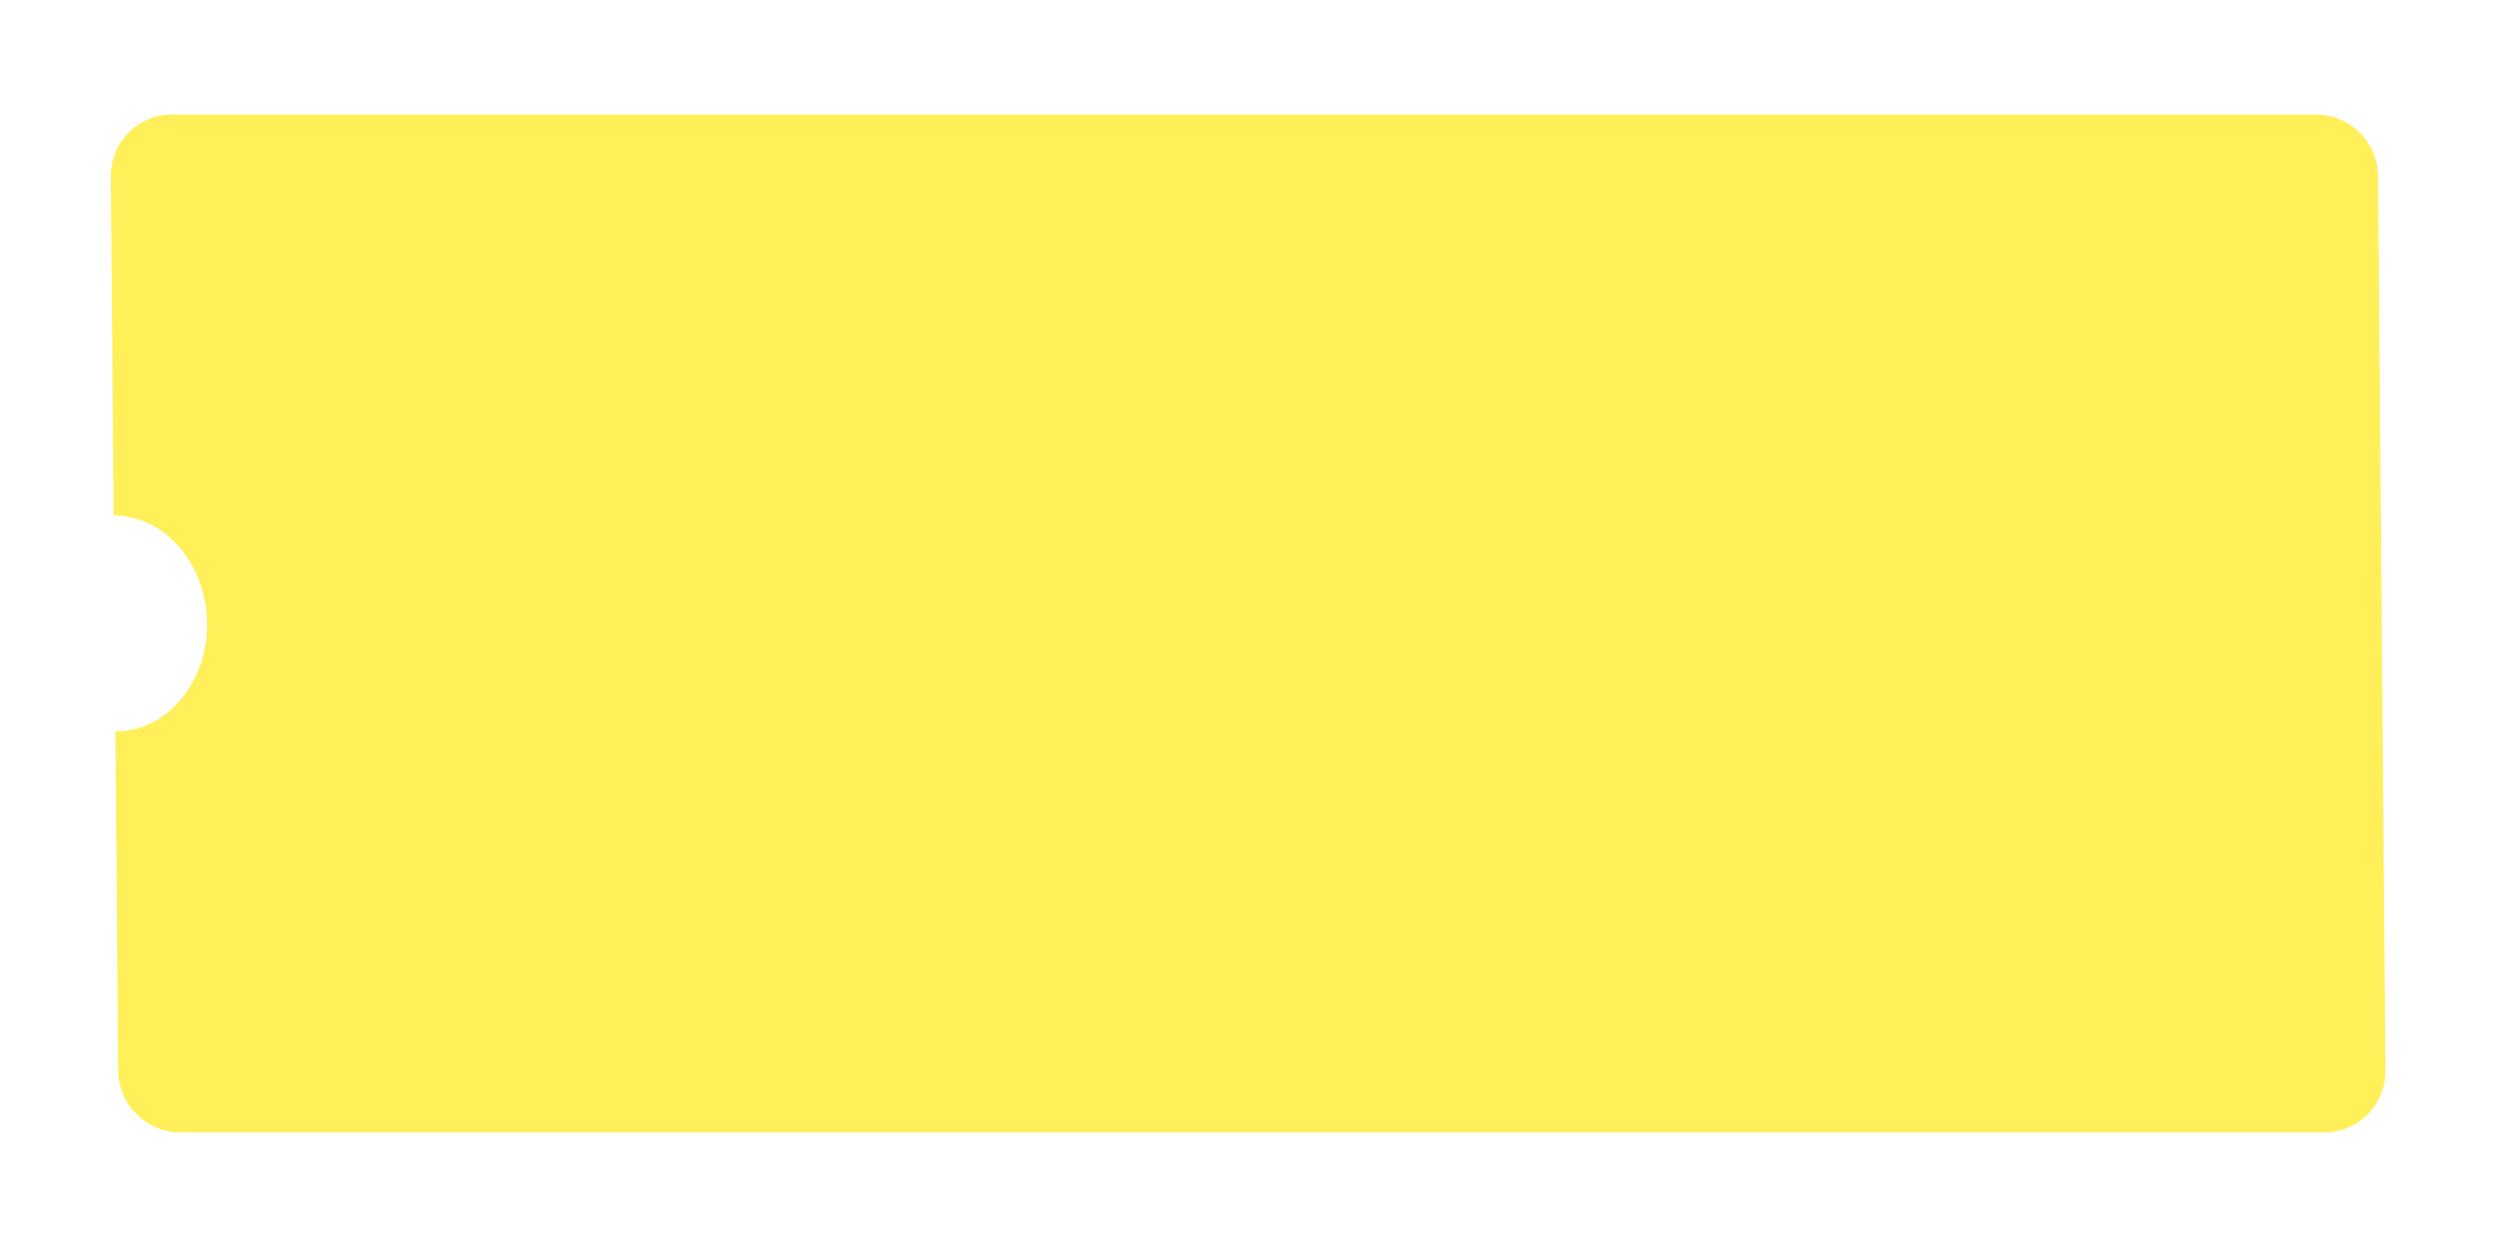 <svg width="453" height="226" viewBox="0 0 453 226" fill="none" xmlns="http://www.w3.org/2000/svg">
<g filter="url(#filter0_d_412_10772)">
<path fill-rule="evenodd" clip-rule="evenodd" d="M31.179 16.75C25.005 16.75 20.041 21.755 20.092 27.928L20.596 89.409C29.857 89.409 37.436 98.168 37.525 108.971C37.613 119.775 30.178 128.533 20.917 128.533L21.421 190.014C21.472 196.188 26.518 201.193 32.692 201.193H421.153C427.327 201.193 432.29 196.188 432.24 190.014L430.91 27.928C430.86 21.755 425.814 16.75 419.64 16.75H31.179Z" fill="#FFF059"/>
</g>
<defs>
<filter id="filter0_d_412_10772" x="0.091" y="0.75" width="452.149" height="224.443" filterUnits="userSpaceOnUse" color-interpolation-filters="sRGB">
<feFlood flood-opacity="0" result="BackgroundImageFix"/>
<feColorMatrix in="SourceAlpha" type="matrix" values="0 0 0 0 0 0 0 0 0 0 0 0 0 0 0 0 0 0 127 0" result="hardAlpha"/>
<feOffset dy="4"/>
<feGaussianBlur stdDeviation="10"/>
<feComposite in2="hardAlpha" operator="out"/>
<feColorMatrix type="matrix" values="0 0 0 0 0 0 0 0 0 0 0 0 0 0 0 0 0 0 0.1 0"/>
<feBlend mode="normal" in2="BackgroundImageFix" result="effect1_dropShadow_412_10772"/>
<feBlend mode="normal" in="SourceGraphic" in2="effect1_dropShadow_412_10772" result="shape"/>
</filter>
</defs>
</svg>
